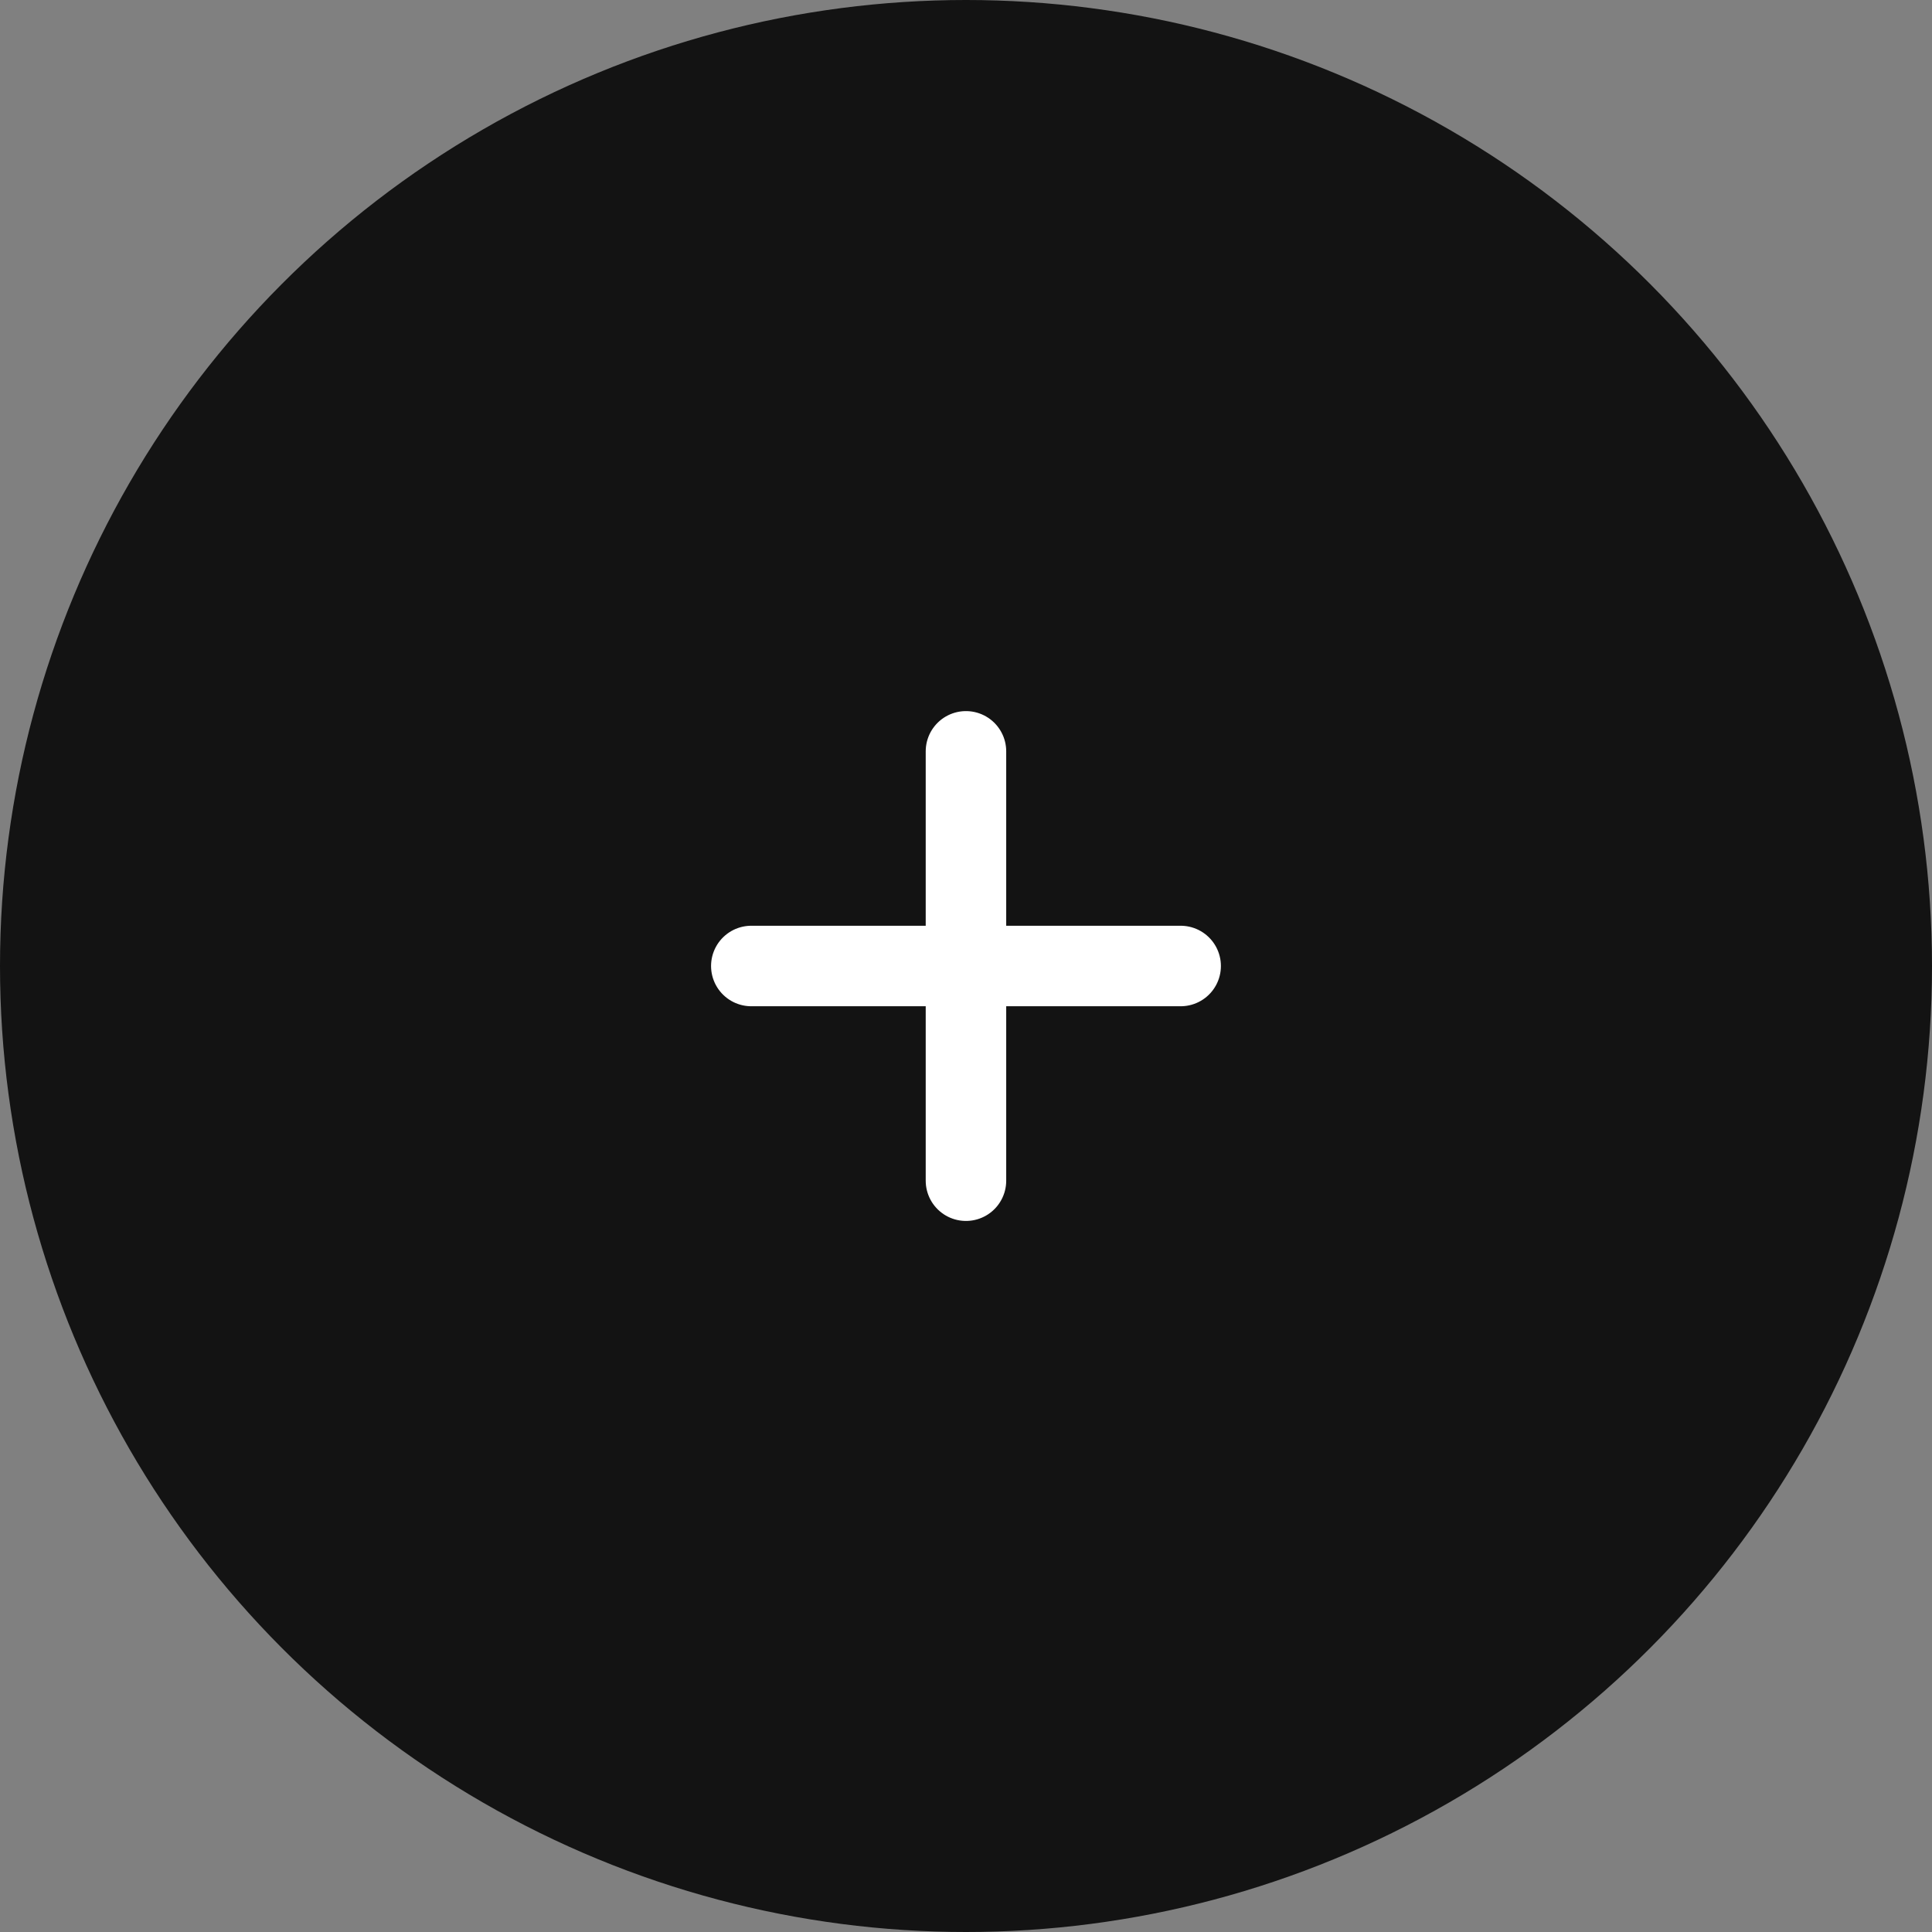 <svg width="48" height="48" viewBox="0 0 48 48" fill="none" xmlns="http://www.w3.org/2000/svg">
<rect x="0" y="0" width="48" height="48" fill="#808080" stroke="none"/>
<circle cx="24" cy="24" r="24" fill="#131313"/>
<path d="M18.666 24L29.333 24L18.666 24Z" fill="#0DB2B3"/>
<path d="M23.999 18.667L23.999 29.334M18.666 24L29.333 24" stroke="white" stroke-width="2" stroke-linecap="round" stroke-linejoin="round"/>
</svg>
